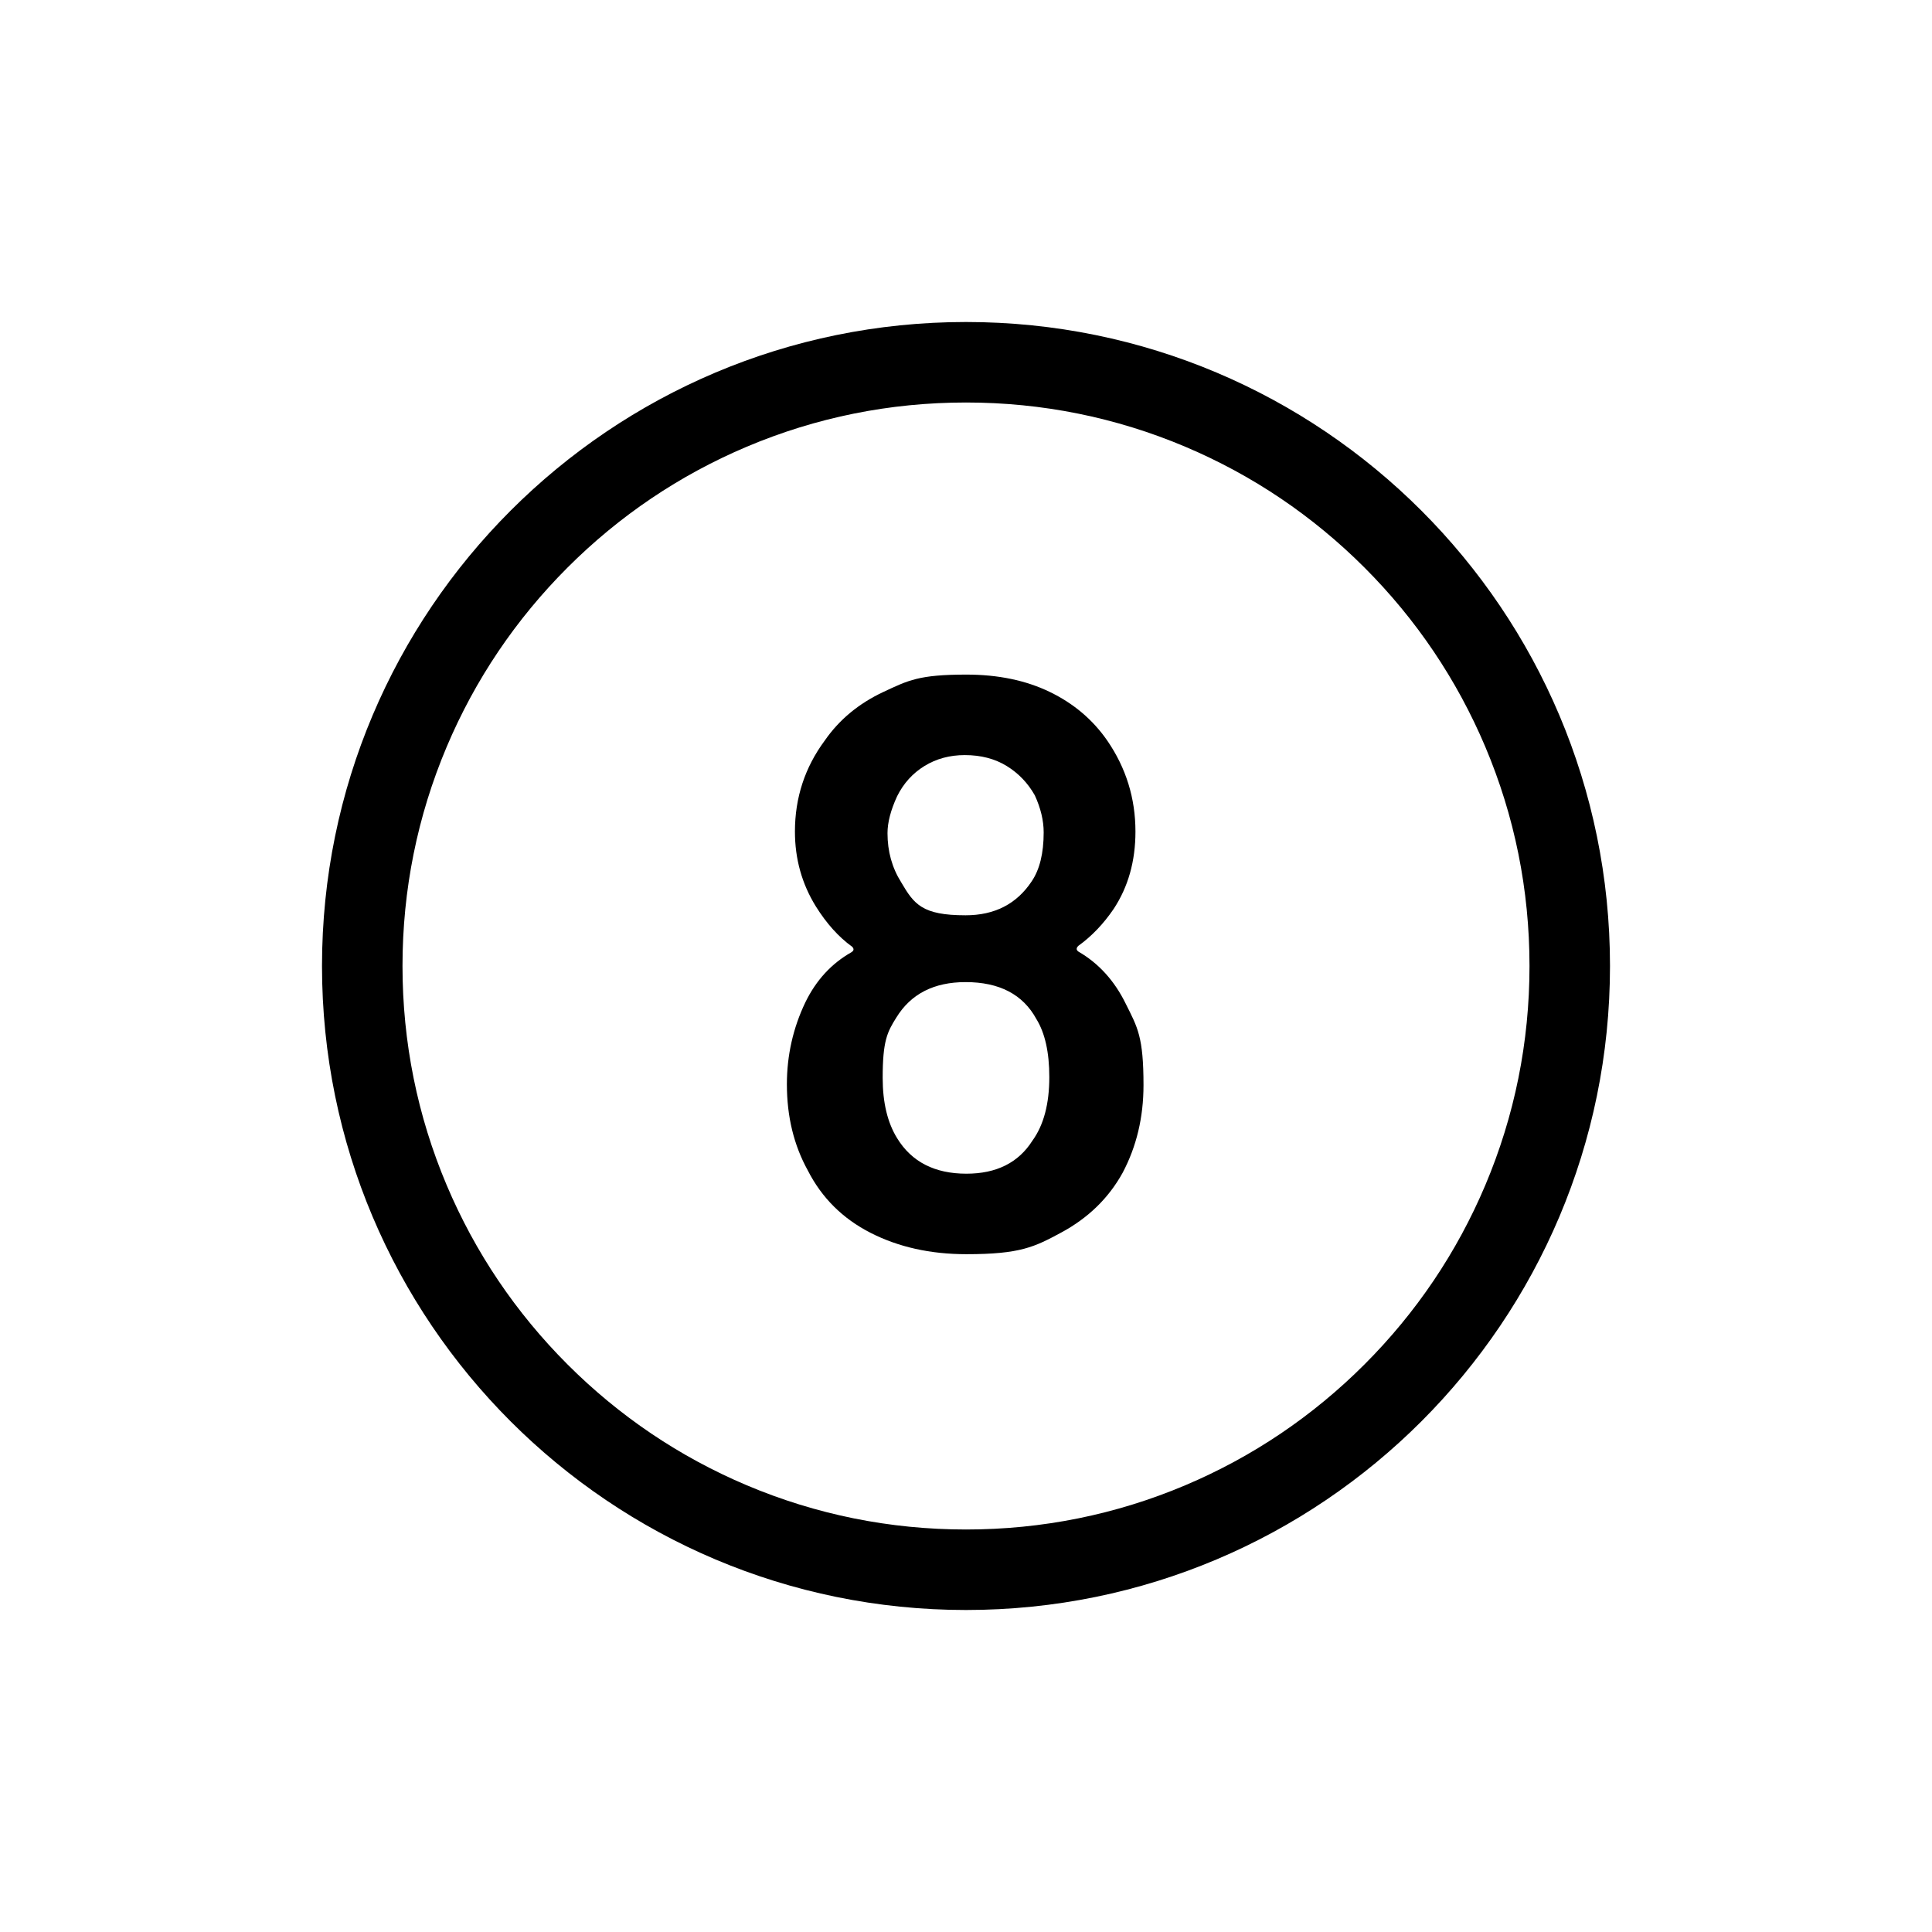 <svg xmlns="http://www.w3.org/2000/svg" viewBox="0 0 864 864"><path fill="none" d="M530.08 199.79C499.04 186.66 466.04 180 432 180s-67.03 6.66-98.08 19.79c-30 12.69-56.96 30.87-80.11 54.02s-41.33 50.11-54.02 80.11C186.66 364.96 180 397.96 180 432s6.66 67.03 19.79 98.08c12.69 30 30.87 56.96 54.02 80.11s50.11 41.33 80.11 54.02C364.96 677.34 397.96 684 432 684s67.03-6.66 98.08-19.79c30-12.69 56.96-30.87 80.11-54.02s41.33-50.11 54.02-80.11C677.34 499.04 684 466.04 684 432s-6.66-67.03-19.79-98.08c-12.69-30-30.87-56.96-54.02-80.11s-50.11-41.33-80.11-54.02"/><path d="M432 144c-159.06 0-288 128.94-288 288s128.94 288 288 288 288-128.94 288-288-128.94-288-288-288m252 288c0 34.04-6.66 67.03-19.79 98.08-12.69 30-30.87 56.96-54.02 80.11s-50.11 41.33-80.11 54.02C499.04 677.34 466.04 684 432 684s-67.03-6.66-98.08-19.79c-30-12.69-56.96-30.87-80.11-54.02s-41.33-50.11-54.02-80.11C186.66 499.04 180 466.04 180 432s6.66-67.03 19.79-98.08c12.69-30 30.87-56.96 54.02-80.11s50.11-41.33 80.11-54.02C364.96 186.66 397.96 180 432 180s67.03 6.66 98.08 19.79c30 12.69 56.96 30.87 80.11 54.02s41.33 50.11 54.02 80.11C677.34 364.96 684 397.96 684 432"/><path d="M380.7 425.88q-13.32 7.56-20.52 22.32-8.28 17.28-8.28 36.72 0 21.6 9.36 38.52 9.36 18.36 28.08 27.9t42.84 9.54c24.12 0 30.48-3.24 42.48-9.72q18-9.72 27.36-26.64 9.36-17.64 9.36-39.24c0-21.6-2.64-25.8-7.92-36.36q-7.56-15.48-21.24-23.4-1.44-1.08 0-2.52 9-6.48 15.84-16.56 9.72-14.76 9.72-34.56 0-22.32-12.6-40.68-9.72-14.04-25.74-21.78t-37.26-7.74c-21.24 0-26.04 2.58-37.08 7.74q-16.56 7.74-26.28 21.78-13.32 18-13.32 40.68 0 18.36 9.36 33.48 7.2 11.52 16.2 18 1.44 1.44-.36 2.52m20.52-69.84q4.32-8.64 12.24-13.5t18-4.86q10.8 0 18.72 4.86t12.6 13.14q3.96 8.64 3.96 16.56 0 14.04-5.4 21.96-10.08 15.12-29.52 15.12c-19.44 0-23.04-4.92-28.8-14.76q-6.12-9.72-6.12-21.96 0-7.2 4.32-16.56m-.36 99q9.72-15.84 30.96-15.84 22.68 0 31.68 16.56 5.76 9.36 5.76 25.92 0 18-7.56 28.44-9.36 14.76-29.52 14.76-21.24 0-30.96-15.84-6.48-10.44-6.48-27c0-16.56 2.04-20.52 6.12-27"/></svg>